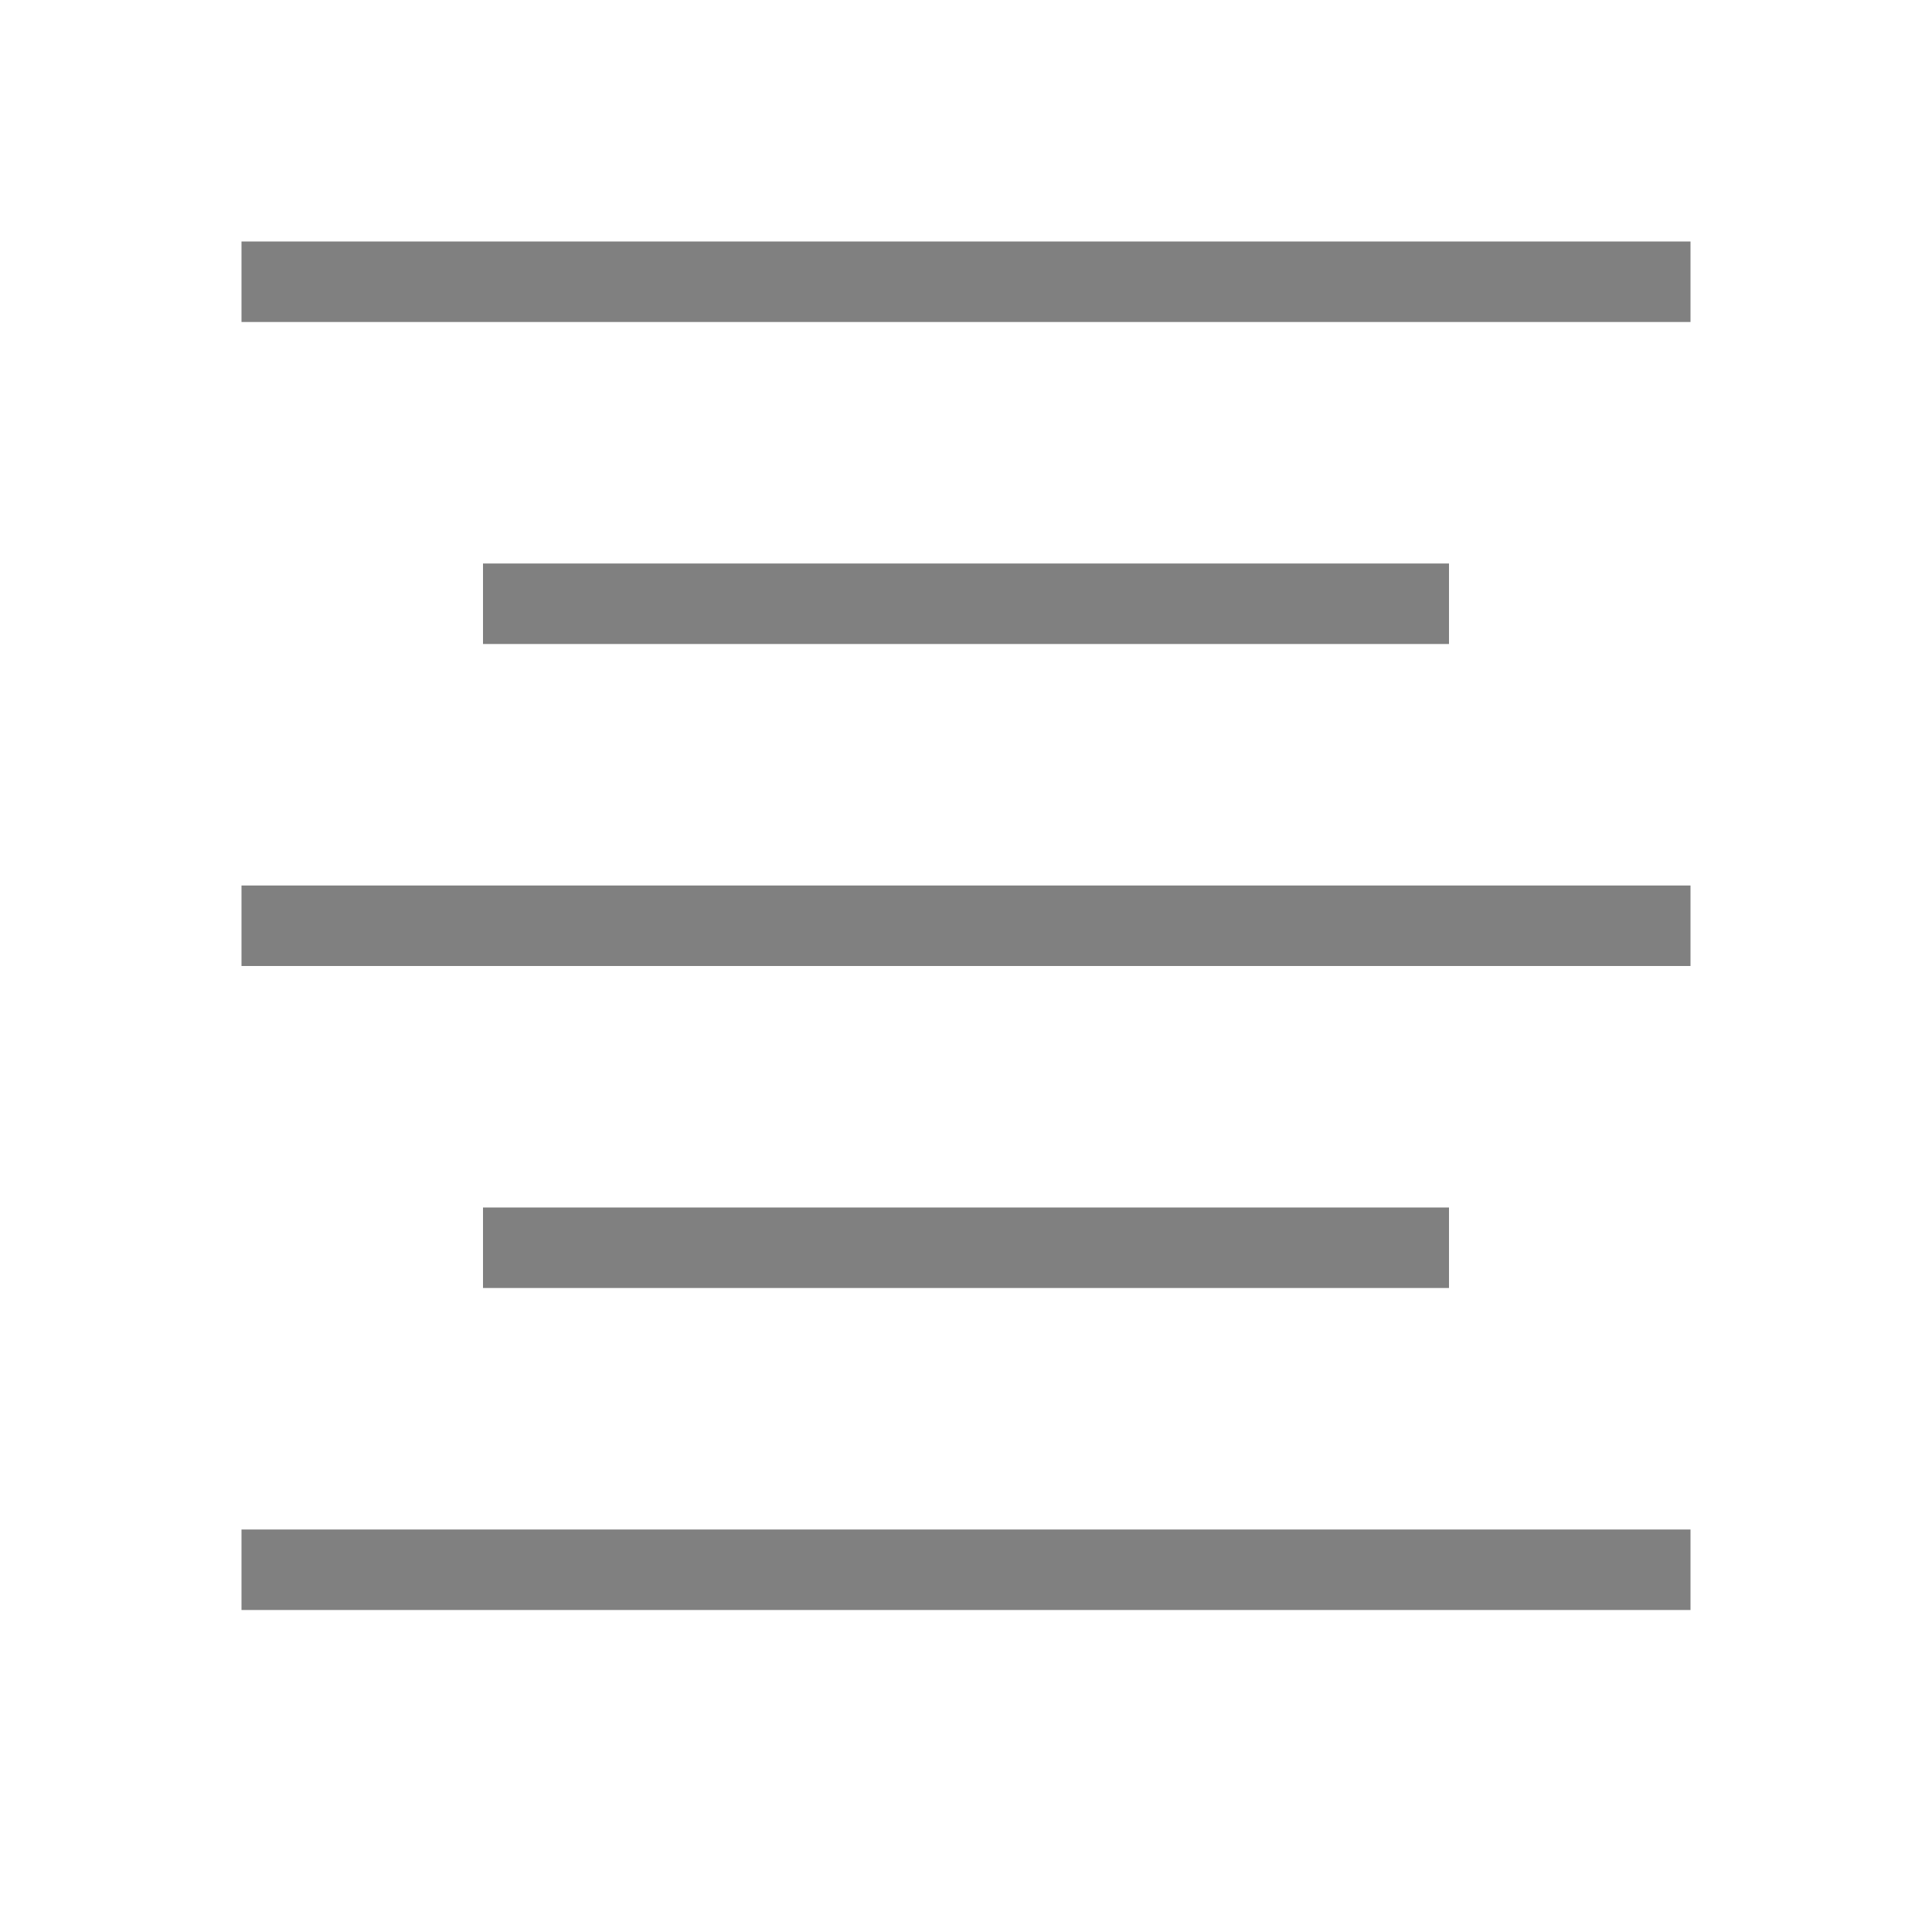 <?xml version="1.0" encoding="UTF-8" standalone="no"?>
<svg viewBox="0 0 24 24" height="24" width="24" version="1.1" id="svg14" sodipodi:docname="justify-center.svg" inkscape:version="1.1 (ce6663b3b7, 2021-05-25)"
   xmlns:inkscape="http://www.inkscape.org/namespaces/inkscape"
   xmlns:sodipodi="http://sodipodi.sourceforge.net/DTD/sodipodi-0.dtd"
   xmlns="http://www.w3.org/2000/svg"
   xmlns:svg="http://www.w3.org/2000/svg">
   <defs id="defs18" />
   <sodipodi:namedview id="namedview16" pagecolor="#ffffff" bordercolor="#666666" borderopacity="1.0" inkscape:pageshadow="2" inkscape:pageopacity="0.0" inkscape:pagecheckerboard="0" showgrid="true" inkscape:zoom="9.899495" inkscape:cx="21.667772" inkscape:cy="3.4345186" inkscape:window-width="1920" inkscape:window-height="1043" inkscape:window-x="1920" inkscape:window-y="0" inkscape:window-maximized="1" inkscape:current-layer="svg14">
      <inkscape:grid type="xygrid" id="grid835" />
   </sodipodi:namedview>
   <rect style="fill:#808080;fill-rule:evenodd;stroke-width:0.5;stroke-linecap:square" id="rect850" width="18" height="1" x="3" y="3" />
   <rect style="fill:#808080;fill-rule:evenodd;stroke-width:0.5;stroke-linecap:square" id="rect932" width="12" height="1" x="6" y="7" />
   <rect style="fill:#808080;fill-rule:evenodd;stroke-width:0.5;stroke-linecap:square" id="rect1014" width="18" height="1" x="3" y="11" />
   <rect style="fill:#808080;fill-rule:evenodd;stroke-width:0.5;stroke-linecap:square" id="rect1016" width="12" height="1" x="6" y="15" />
   <rect style="fill:#808080;fill-rule:evenodd;stroke-width:0.5;stroke-linecap:square" id="rect1018" width="18" height="1" x="3" y="19" />
</svg>
